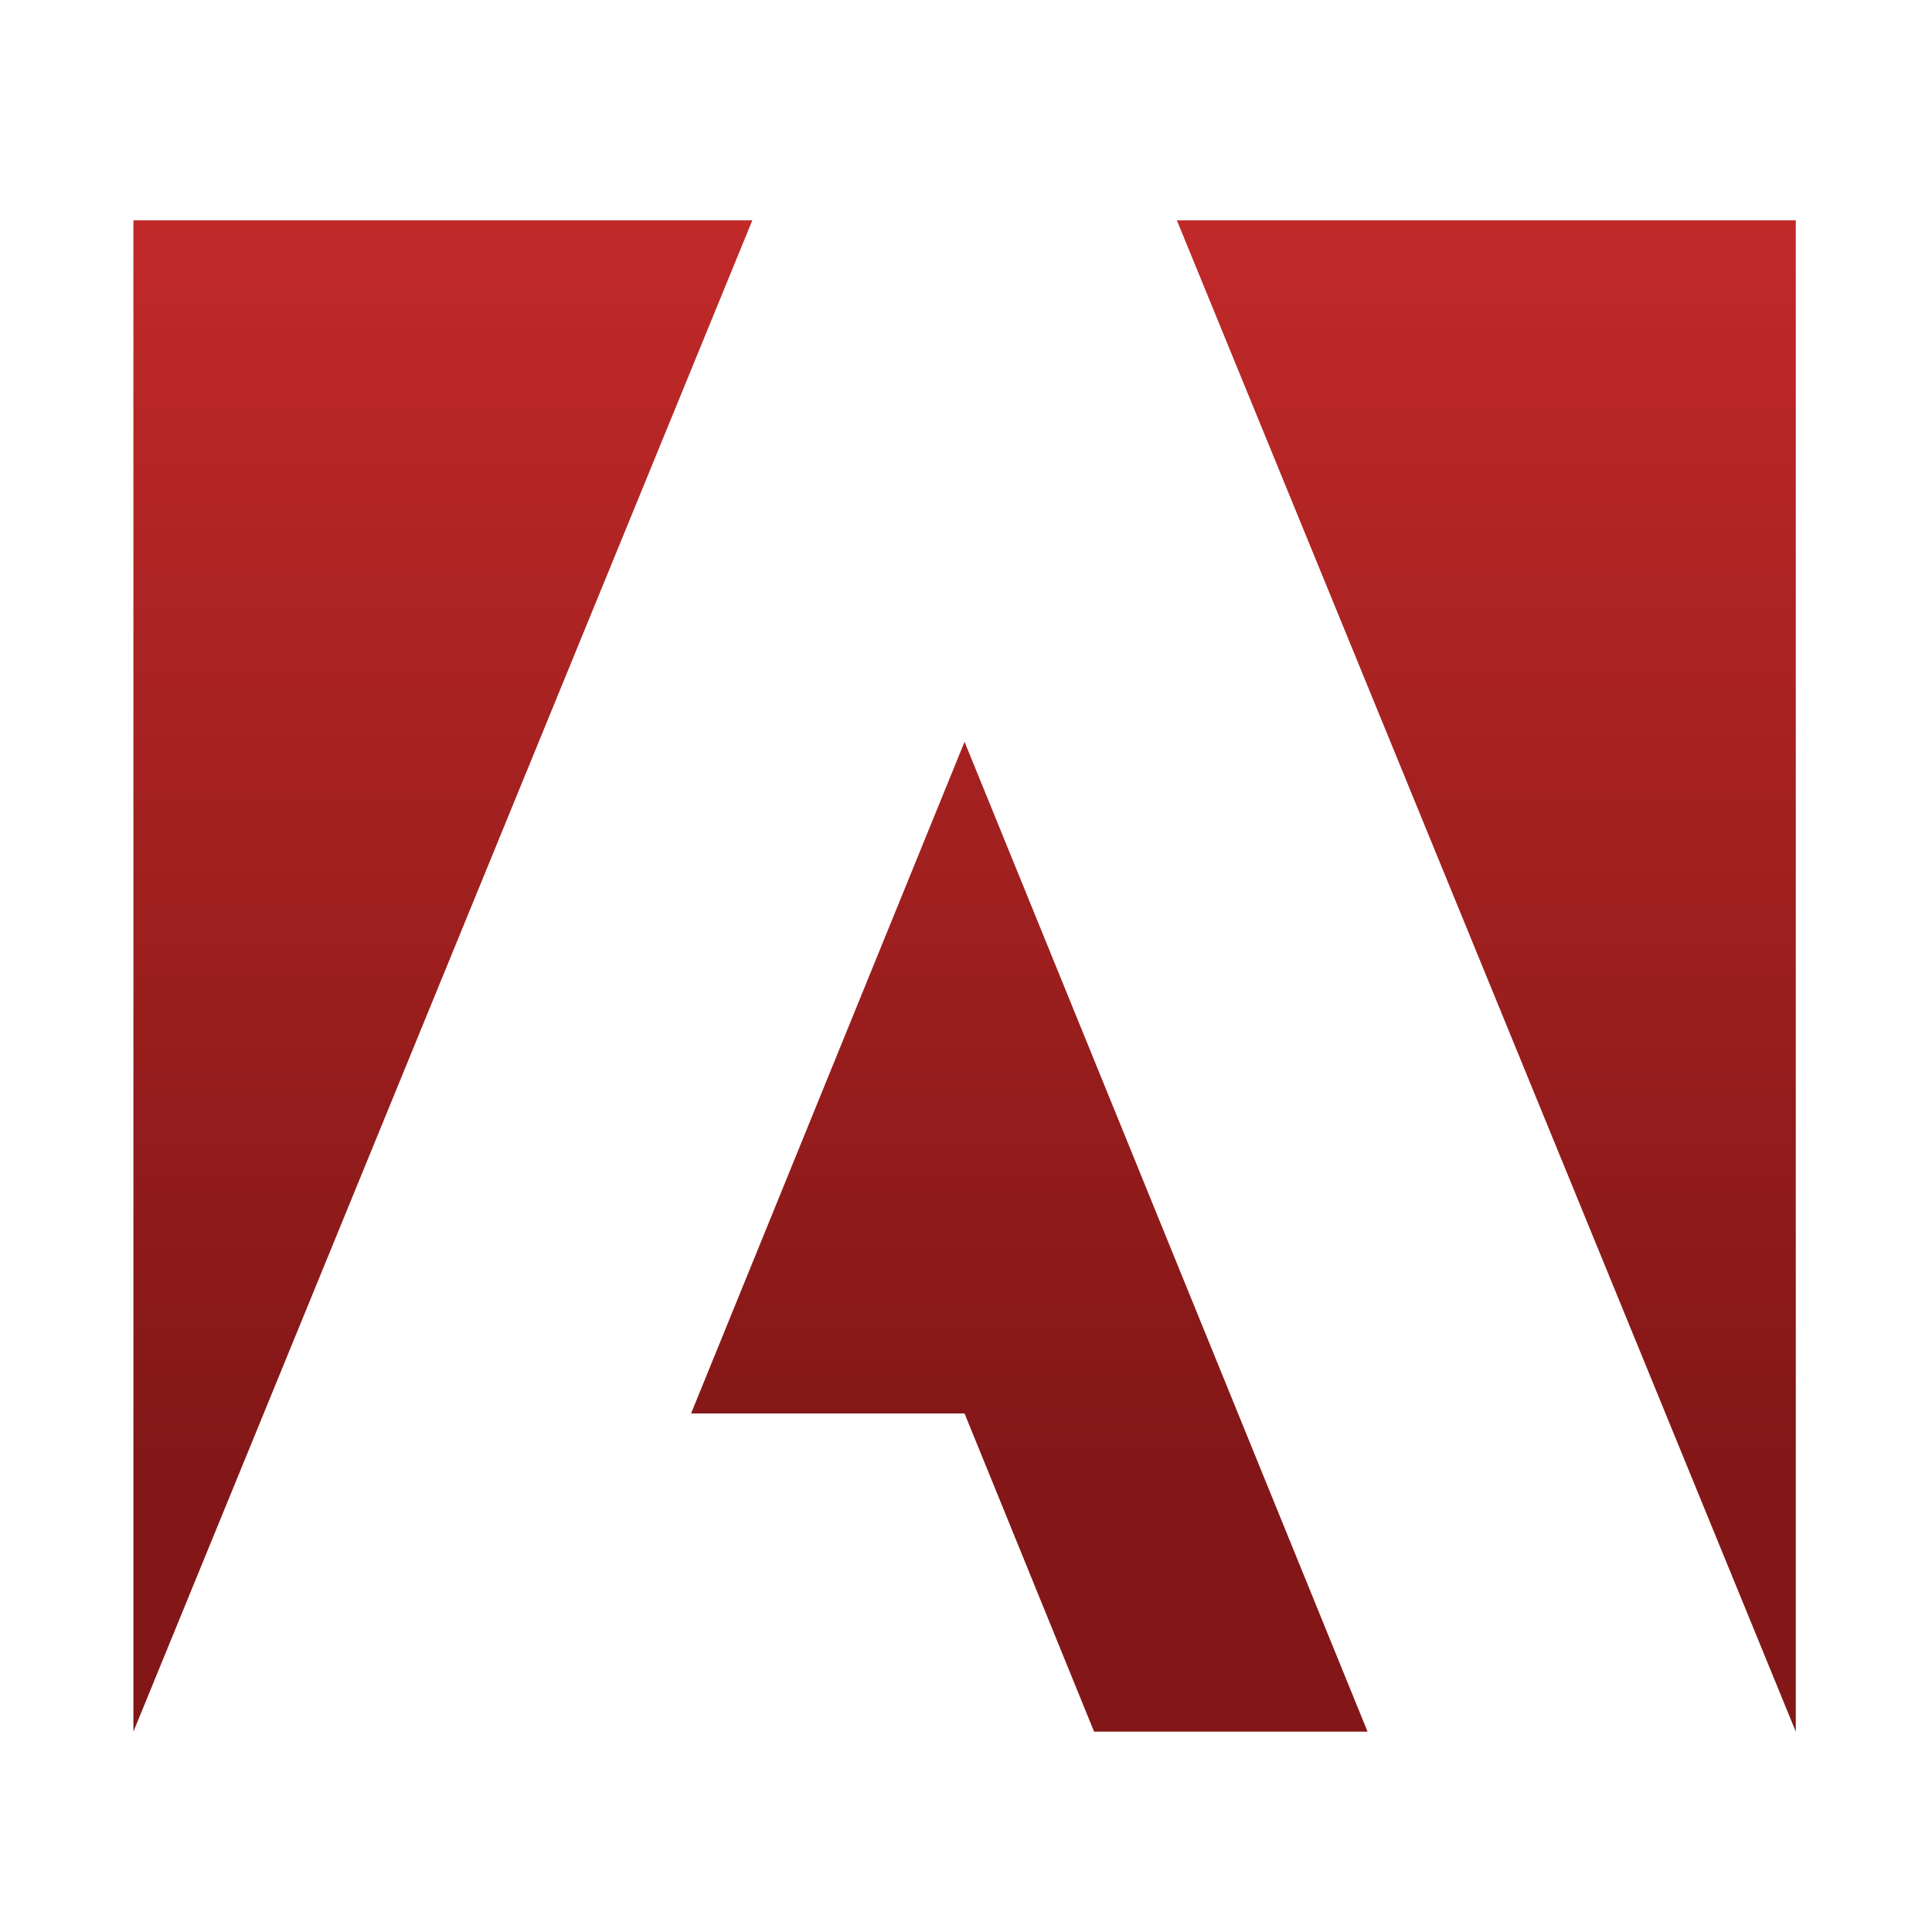 <svg width="20" height="20" viewBox="0 0 20 20" fill="none" xmlns="http://www.w3.org/2000/svg">
<path d="M18.59 2.281V17.926L12.183 2.281H18.59ZM7.154 14.632H9.985L11.326 17.926H14.157L9.985 7.679L7.154 14.632ZM1.381 2.281V17.926L7.788 2.281H1.381Z" fill="url(#paint0_linear_80_1177)"/>
<defs>
<linearGradient id="paint0_linear_80_1177" x1="9.985" y1="2.281" x2="9.985" y2="17.926" gradientUnits="userSpaceOnUse">
<stop stop-color="#C12929"/>
<stop offset="0.82" stop-color="#831717"/>
</linearGradient>
</defs>
</svg>
